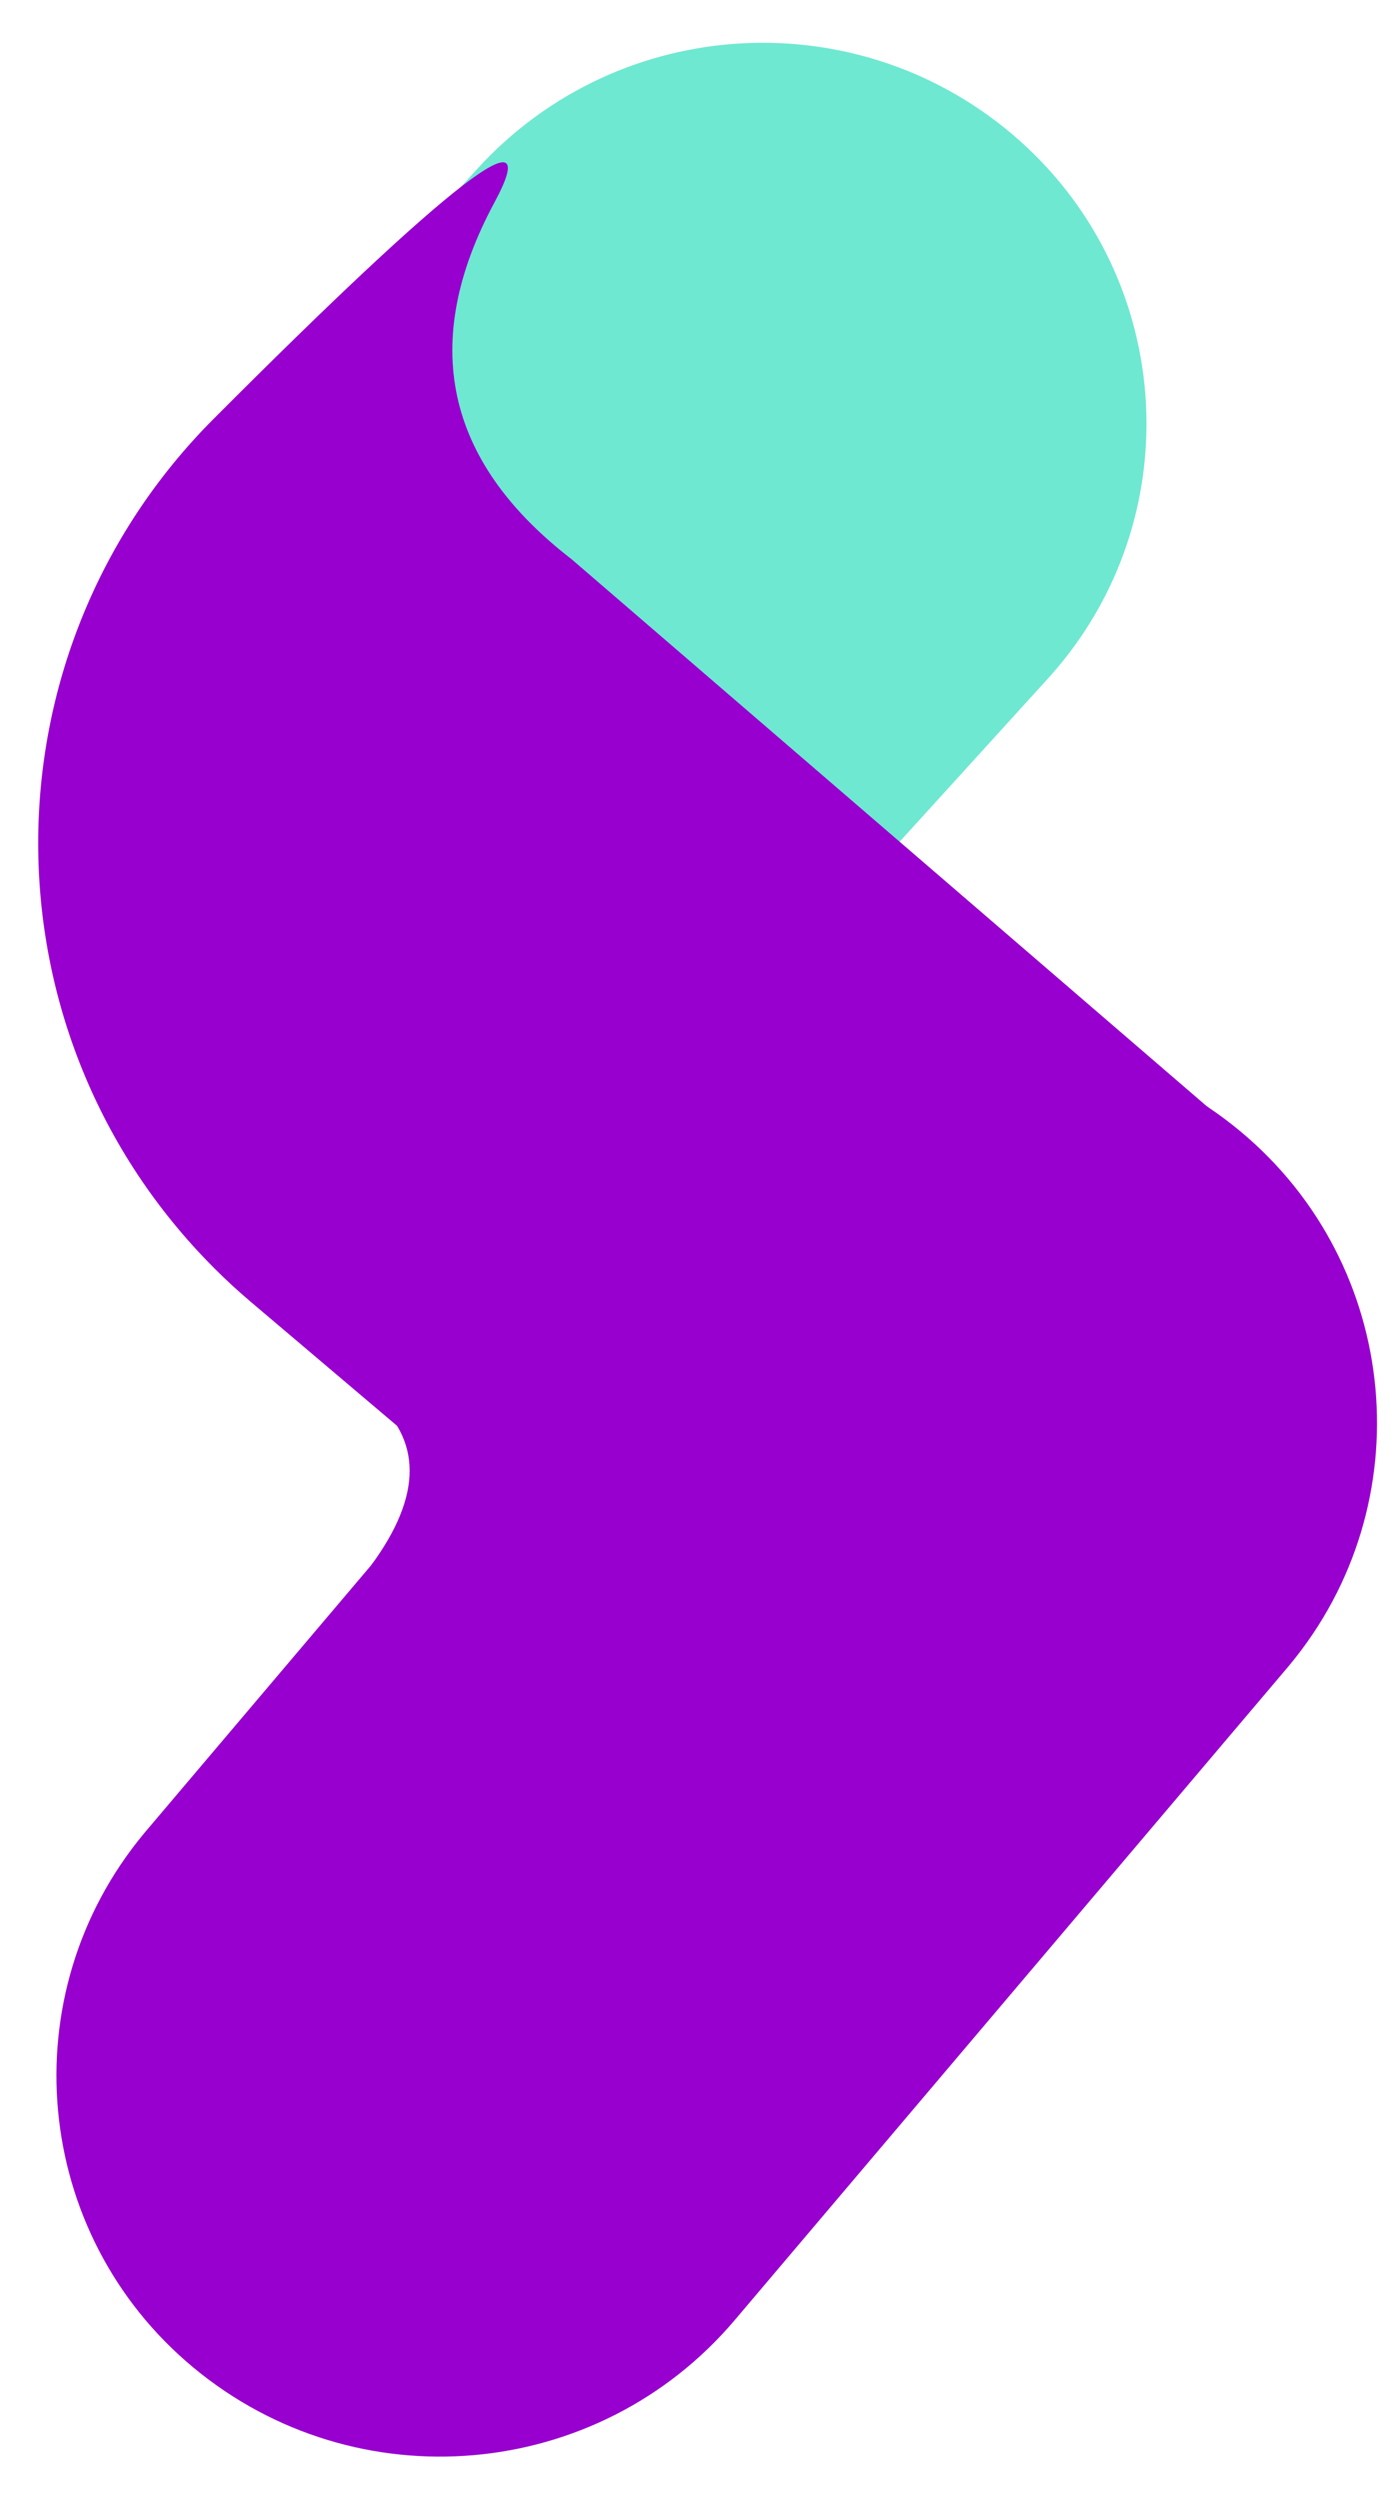 <?xml version="1.0" encoding="UTF-8"?>
<svg width="29px" height="52px" viewBox="0 0 29 52" version="1.1" xmlns="http://www.w3.org/2000/svg" xmlns:xlink="http://www.w3.org/1999/xlink">
    <!-- Generator: Sketch 52.4 (67378) - http://www.bohemiancoding.com/sketch -->
    <title>Logo 6 Copy 5</title>
    <desc>Created with Sketch.</desc>
    <g id="Page-2" stroke="none" stroke-width="1" fill="none" fill-rule="evenodd">
        <g id="dashboard-2-copy" transform="translate(-39, -11)">
            <g id="Logo-6-Copy-5" transform="translate(21, 6)">
                <g id="Logo-/-new" transform="translate(13.979, 2.542)">
                    <g id="Group" transform="translate(-0.639, 0)">
                        <path d="M19.648,21.996 L19.648,21.996 C24.004,21.976 27.552,25.491 27.572,29.847 C27.572,29.871 27.572,29.896 27.572,29.92 L27.489,47.697 C27.469,52.105 23.9,55.674 19.492,55.695 L19.492,55.695 C15.136,55.715 11.588,52.2 11.568,47.844 C11.568,47.82 11.568,47.795 11.568,47.771 L11.651,29.994 C11.671,25.586 15.24,22.017 19.648,21.996 Z" id="Rectangle" fill="#9800D0" transform="translate(19.57, 38.846) rotate(40) translate(-19.57, -38.846) "></path>
                        <path d="M17.165,1.996 L17.165,1.996 C21.52,1.976 25.066,5.489 25.086,9.843 C25.086,9.867 25.086,9.892 25.086,9.917 L25.038,20.078 C25.018,24.485 21.45,28.052 17.043,28.073 L17.043,28.073 C12.689,28.093 9.143,24.58 9.122,20.226 C9.122,20.202 9.122,20.177 9.122,20.152 L9.17,9.992 C9.191,5.584 12.758,2.017 17.165,1.996 Z" id="Rectangle-Copy-2" fill="#6EE8D1" transform="translate(17.104, 15.035) rotate(42) translate(-17.104, -15.035) "></path>
                        <path d="M9.973,8.933 C7.803,8.444 10.214,7.959 17.206,7.478 L17.206,7.478 C24.093,7.005 30.06,12.205 30.533,19.092 C30.557,19.43 30.566,19.768 30.562,20.107 L30.403,32.734 C30.347,37.146 26.766,40.699 22.353,40.72 L22.353,40.72 C18.004,40.74 14.462,37.231 14.442,32.882 C14.441,32.857 14.441,32.833 14.442,32.808 L14.525,15.013 C14.719,11.688 13.202,9.661 9.973,8.933 Z" id="Rectangle-Copy" fill="#9800D0" transform="translate(19.882, 24.084) scale(-1, 1) rotate(49) translate(-19.882, -24.084) "></path>
                        <path d="M12.382,31.507 C13.449,32.396 13.449,33.567 12.382,35.017 C13.207,35.258 14.732,34.533 16.958,32.841 L12.382,31.507 Z" id="Path-2" fill="#9800D0"></path>
                    </g>
                </g>
            </g>
        </g>
    </g>
</svg>